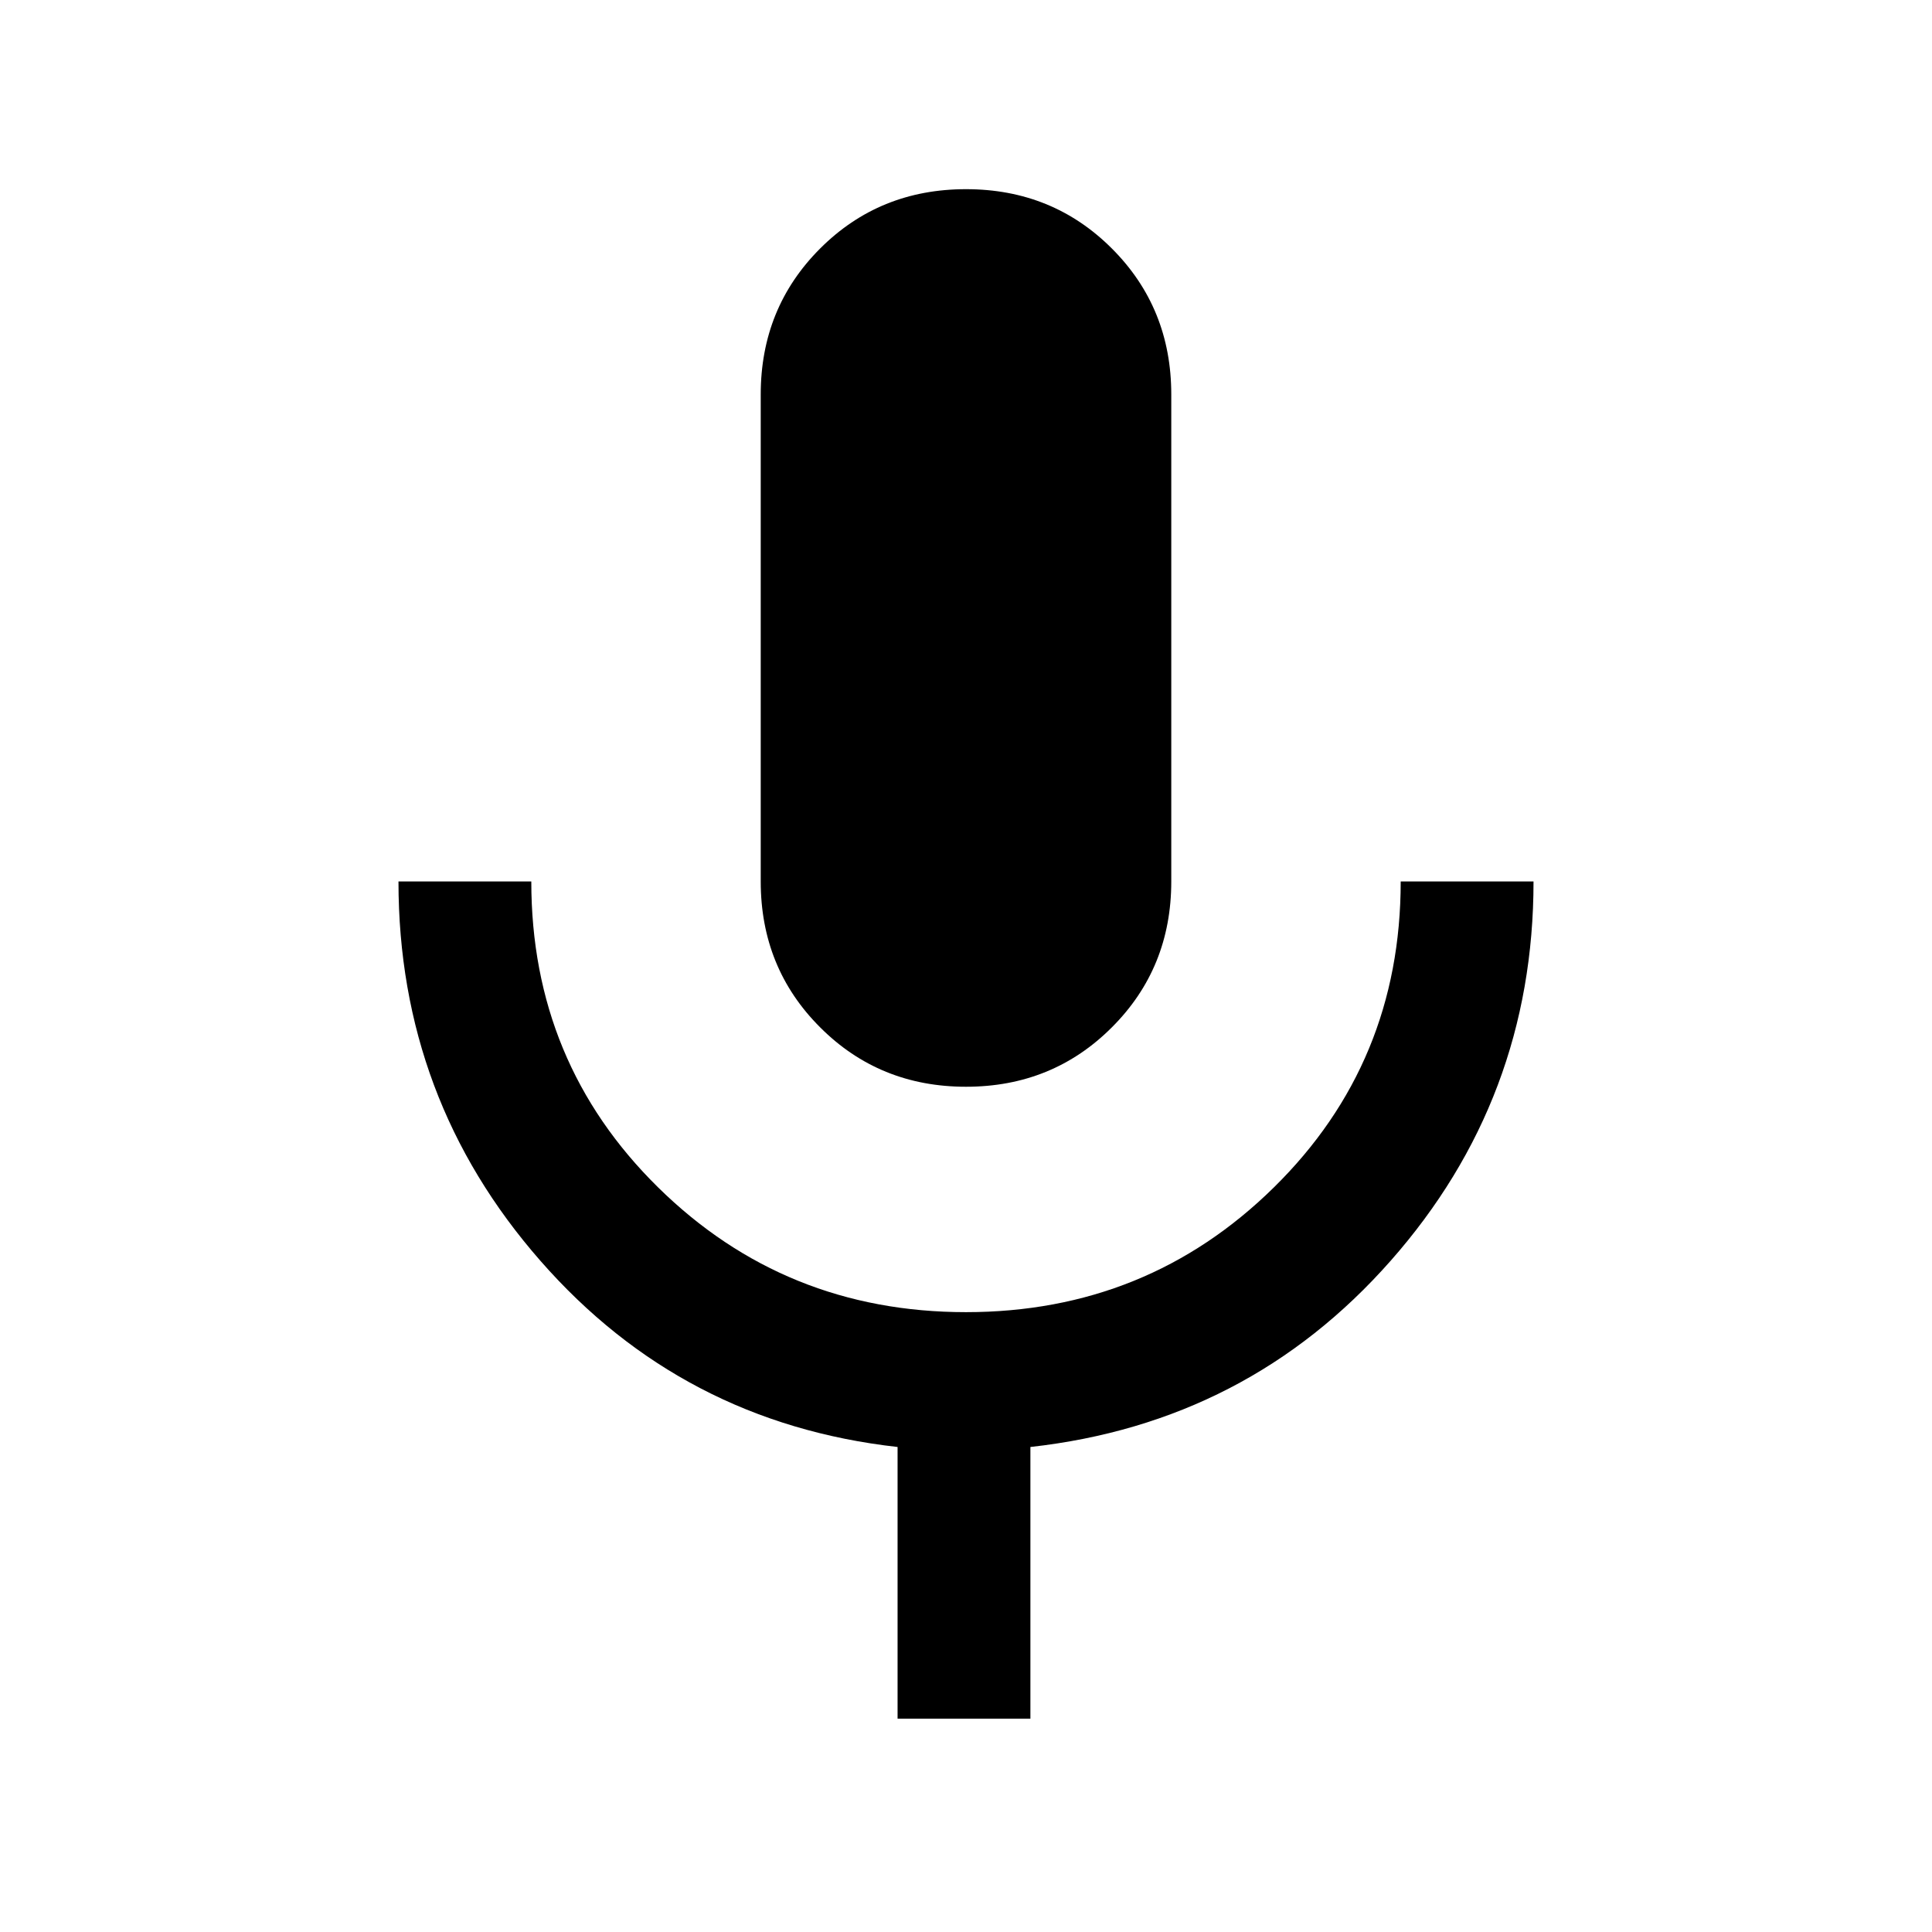 <svg xmlns="http://www.w3.org/2000/svg" height="24" width="24"><path d="M12 13.5Q10.925 13.5 10.188 12.762Q9.45 12.025 9.45 10.95V4.9Q9.45 3.825 10.188 3.087Q10.925 2.35 12 2.35Q13.075 2.35 13.812 3.087Q14.55 3.825 14.55 4.9V10.95Q14.55 12.025 13.812 12.762Q13.075 13.5 12 13.5ZM11.15 21.35V17.975Q8.475 17.675 6.713 15.662Q4.95 13.65 4.95 10.95H6.6Q6.6 13.2 8.175 14.75Q9.75 16.3 12 16.3Q14.25 16.3 15.825 14.75Q17.4 13.2 17.4 10.95H19.05Q19.05 13.65 17.275 15.662Q15.5 17.675 12.8 17.975V21.35Z"/></svg>
